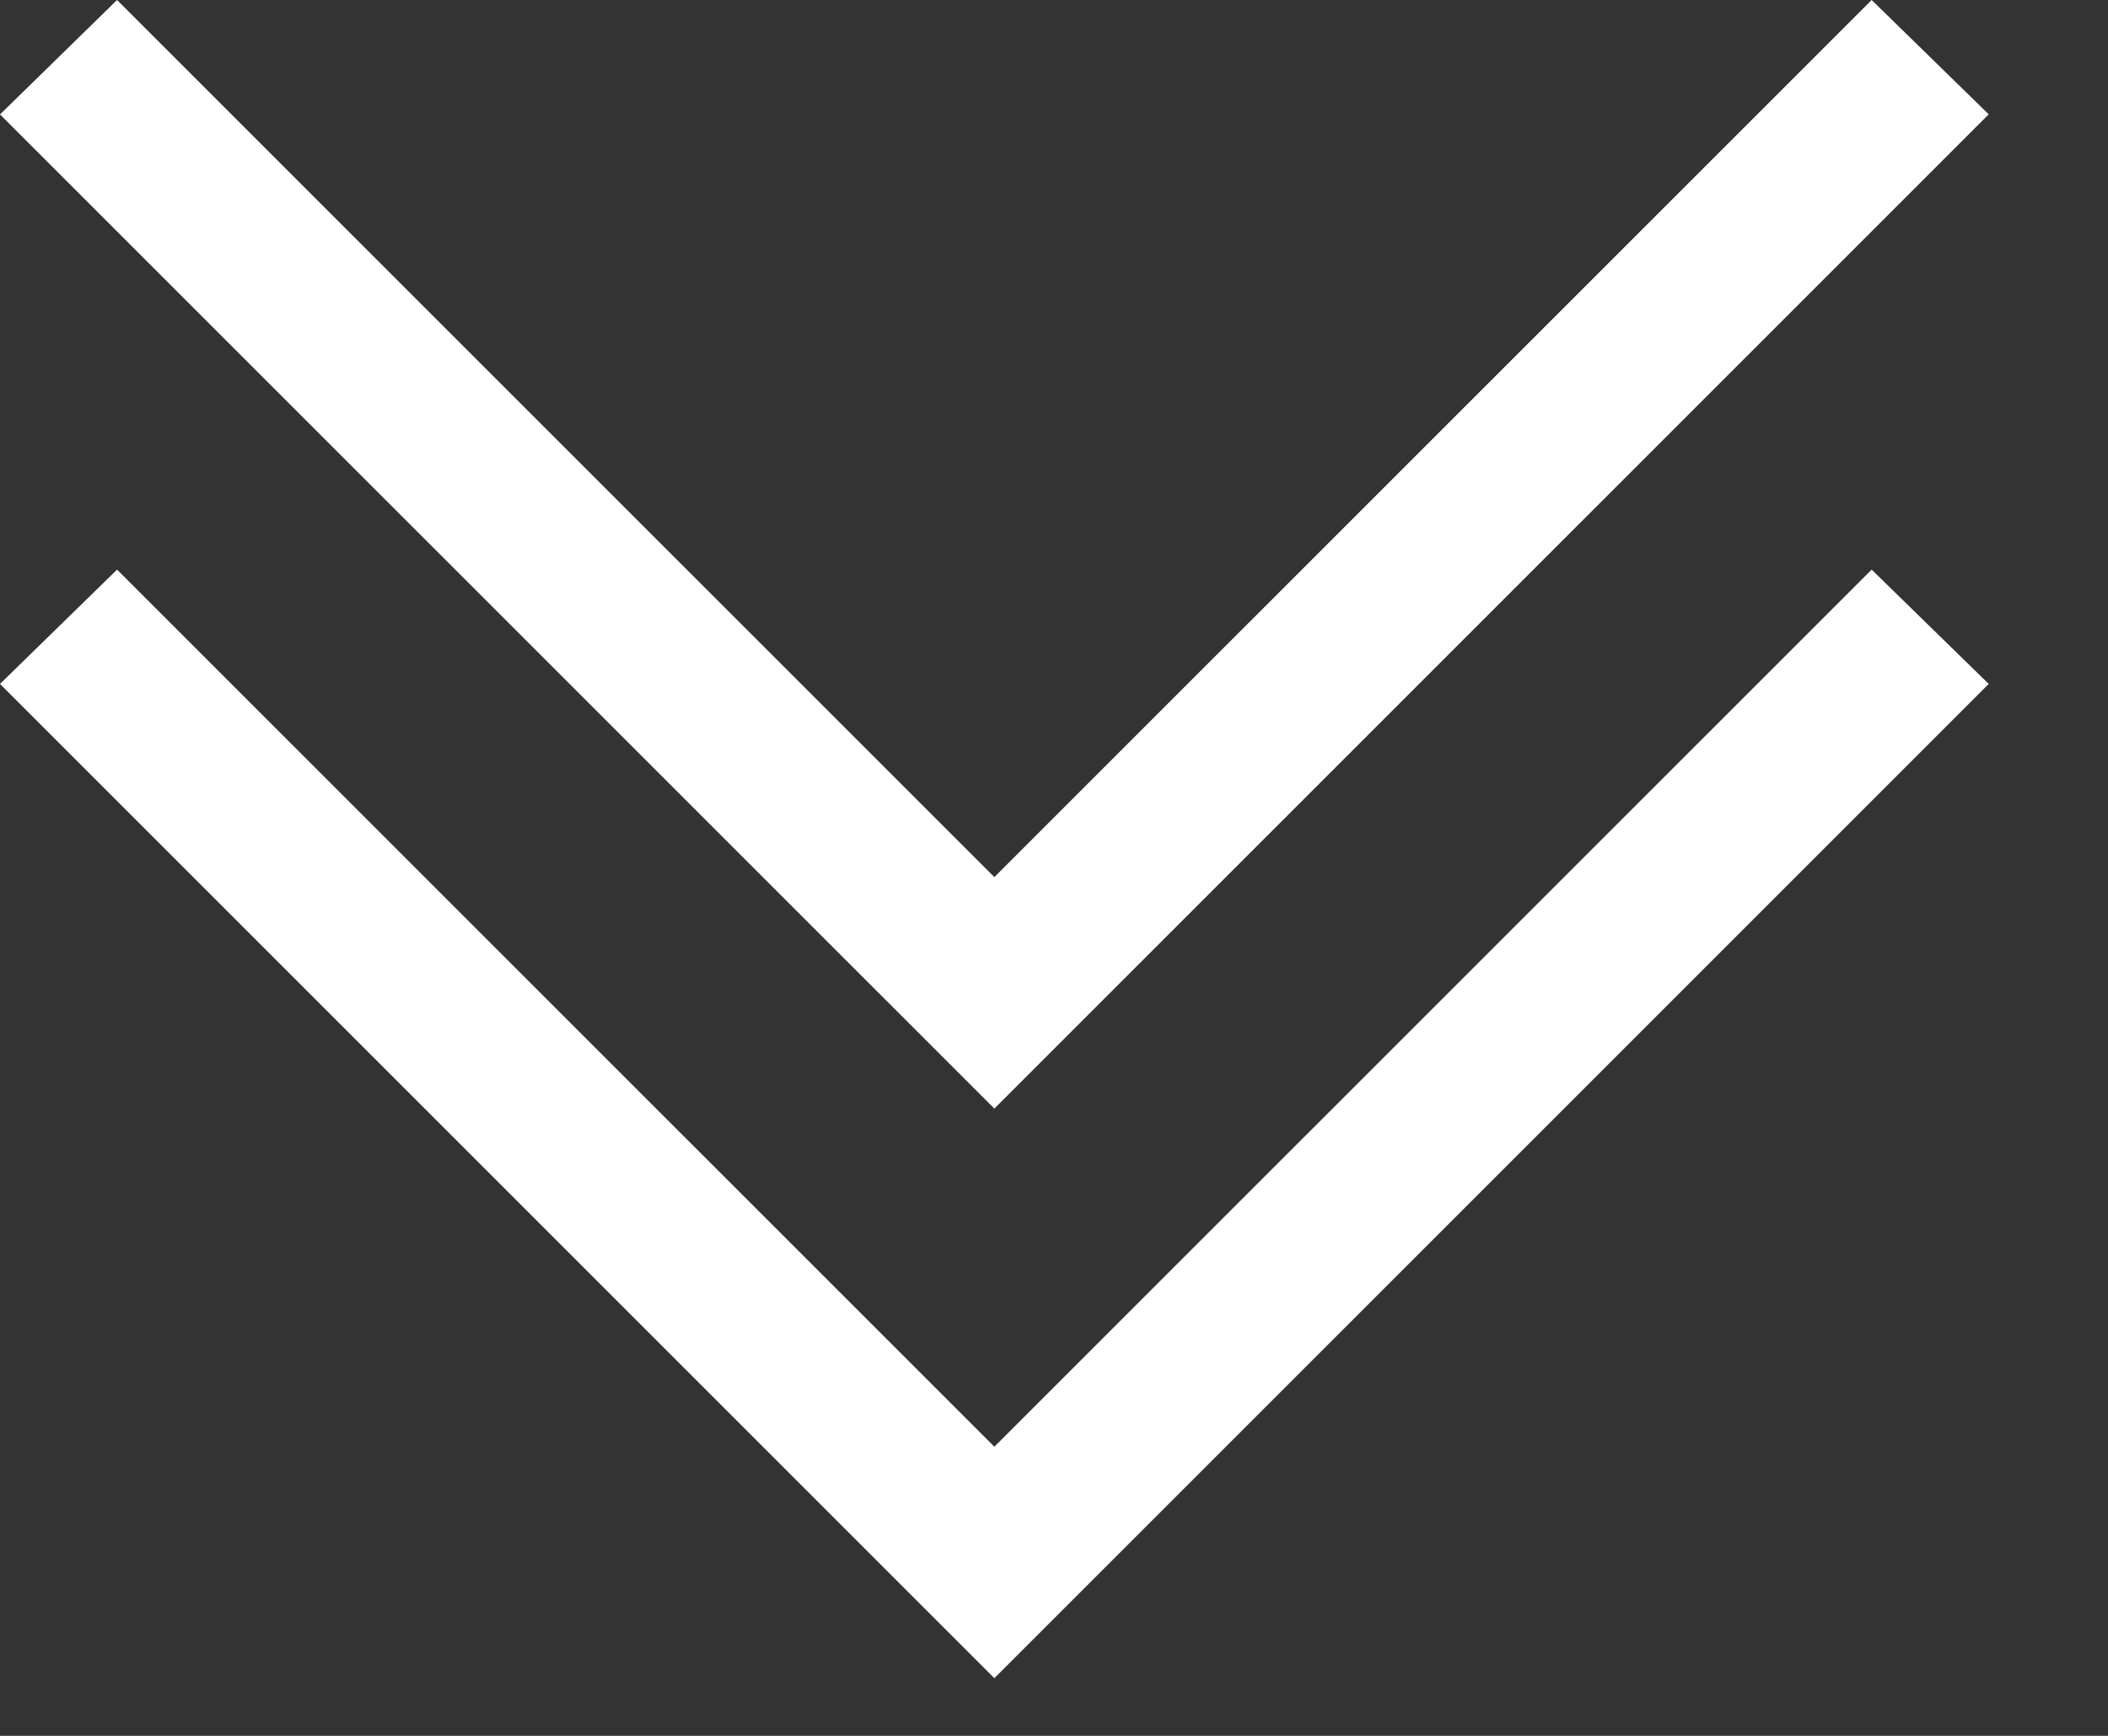 <svg width="17" height="14" viewBox="0 0 17 14" fill="none" xmlns="http://www.w3.org/2000/svg">
<rect x="0" y="0" width="17" height="14" fill="#333333" stroke="none"/>
<path d="M0.944 0L0 0.923L8.019 8.941L16.038 0.922L15.094 0L8.019 7.074L0.944 0ZM0.944 4.594L0 5.516L8.019 13.535L16.038 5.516L15.094 4.594L8.019 11.668L0.944 4.594Z" fill="white"/>
</svg>

